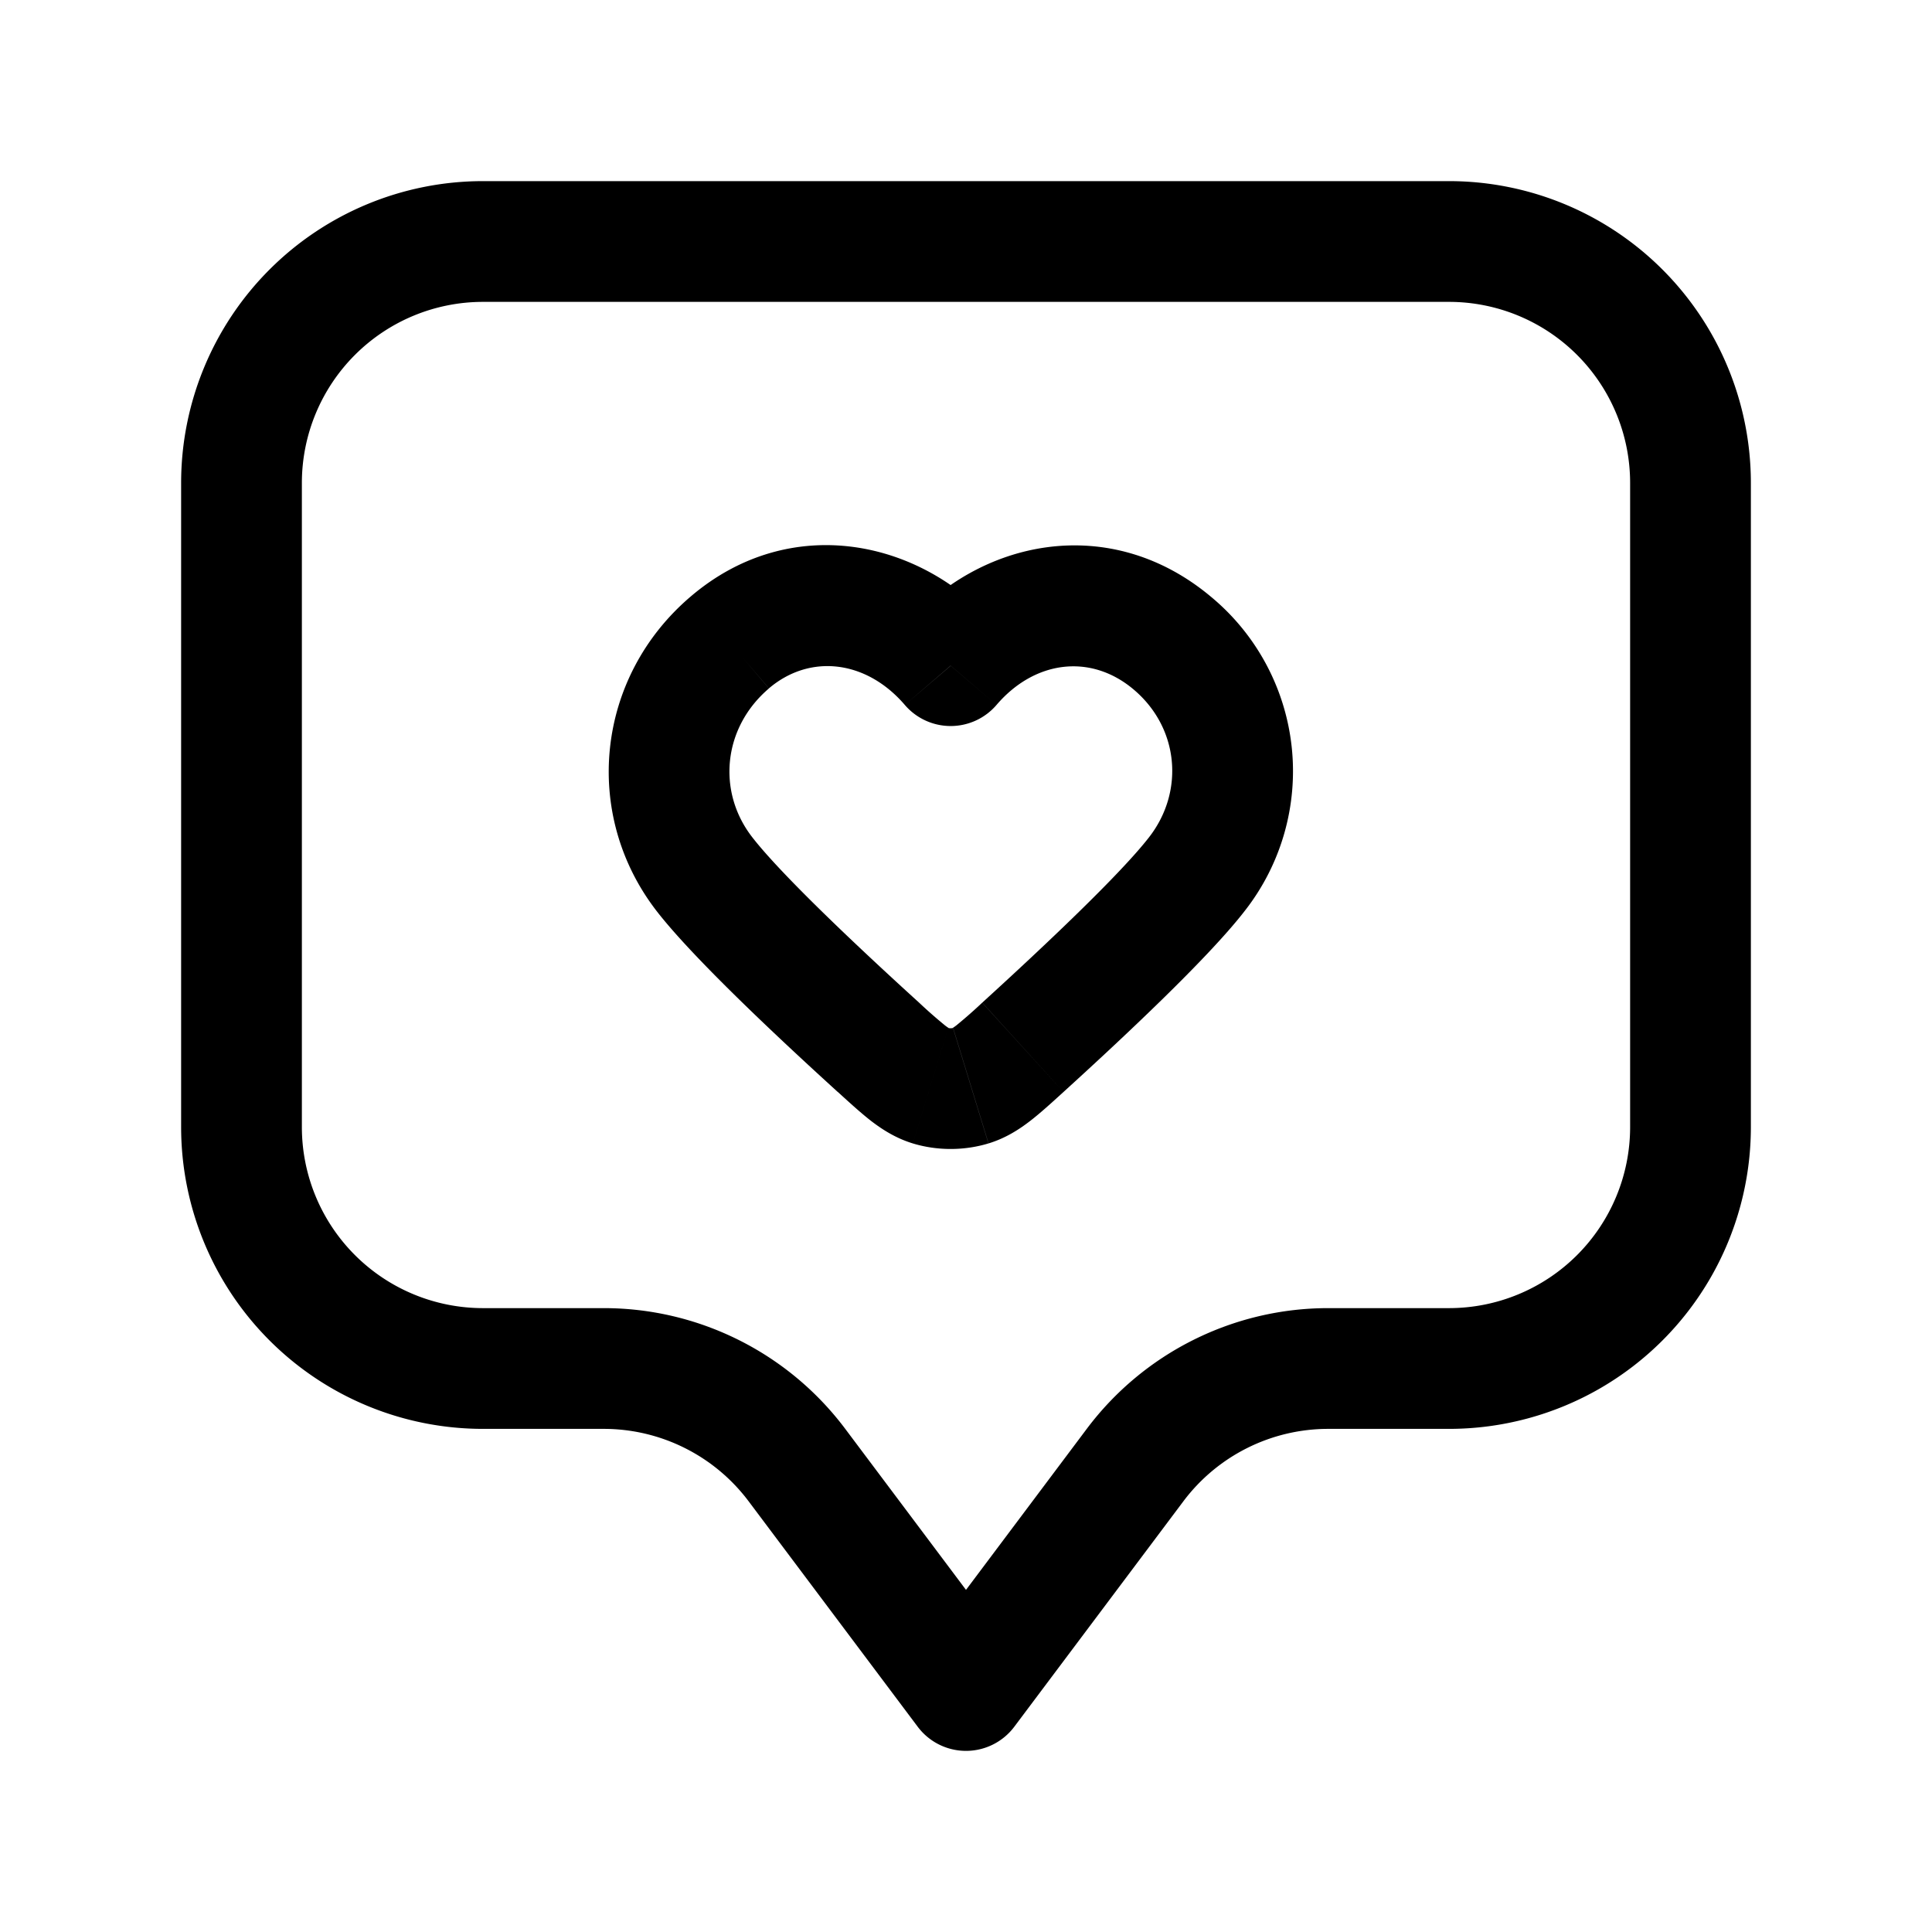 <svg xmlns="http://www.w3.org/2000/svg" width="24" height="24" fill="none" viewBox="0 0 24 24">
  <path fill="#000" d="m11.81 8.27-.57.487a.75.75 0 0 0 1.139 0l-.57-.488Zm-3.056 2.593-.592.46.592-.46Zm6.11 0 .592.46-.592-.46Zm-3.952 2.147.505-.555-.505.555Zm.647.477.22-.717-.22.717Zm1.147-.477-.504-.555.504.555Zm-.647.477-.22-.717.22.717ZM14.1 18.2l.6.45-.6-.45ZM12 21l-.6.45a.75.75 0 0 0 1.2 0L12 21Zm-2.1-2.8.6-.45-.6.45Zm2.479-10.419c-.92-1.074-2.555-1.433-3.8-.37l.973 1.14c.51-.433 1.209-.352 1.688.206l1.139-.976Zm-3.8-.37c-1.178 1.004-1.354 2.708-.417 3.913l1.184-.922c-.44-.564-.369-1.36.206-1.85L8.58 7.41Zm6.877 3.913a2.813 2.813 0 0 0-.424-3.92l-.958 1.154c.572.475.645 1.272.199 1.844l1.183.922Zm-.424-3.92c-1.253-1.04-2.866-.704-3.792.377l1.139.976c.473-.552 1.164-.64 1.695-.199l.958-1.154Zm-6.87 3.92c.458.588 1.515 1.577 2.245 2.241l1.01-1.11c-.762-.692-1.71-1.588-2.071-2.053l-1.184.922Zm5.049 2.241c.73-.664 1.788-1.653 2.245-2.241l-1.183-.922c-.362.465-1.31 1.36-2.071 2.053l1.009 1.11Zm-2.803 0c.145.132.286.261.416.362.14.107.306.213.515.277l.44-1.434c.024.007.02.014-.04-.032a5.968 5.968 0 0 1-.322-.283l-1.01 1.11Zm1.794-1.11a6.05 6.05 0 0 1-.322.283c-.061.046-.065.04-.04.032l.44 1.434c.209-.064.375-.17.514-.277.13-.1.272-.23.417-.362l-1.01-1.11Zm-.863 1.749c.302.092.638.092.94 0l-.44-1.434a.134.134 0 0 1-.06 0l-.44 1.434ZM6 3.75h12v-1.5H6v1.5ZM20.25 6v8h1.5V6h-1.5ZM18 16.25h-1.5v1.5H18v-1.5Zm-4.5 1.5-2.1 2.8 1.2.9 2.1-2.8-1.2-.9Zm-.9 2.8-2.1-2.8-1.2.9 2.1 2.8 1.2-.9Zm-5.1-4.3H6v1.5h1.5v-1.5ZM3.75 14V6h-1.5v8h1.5ZM6 16.25A2.25 2.25 0 0 1 3.75 14h-1.5A3.75 3.75 0 0 0 6 17.75v-1.5Zm10.5 0a3.75 3.75 0 0 0-3 1.5l1.2.9a2.25 2.25 0 0 1 1.8-.9v-1.5ZM20.25 14A2.25 2.25 0 0 1 18 16.25v1.5A3.75 3.75 0 0 0 21.75 14h-1.5ZM18 3.75A2.25 2.25 0 0 1 20.25 6h1.5A3.75 3.75 0 0 0 18 2.25v1.5Zm-7.5 14a3.75 3.75 0 0 0-3-1.5v1.5a2.25 2.25 0 0 1 1.8.9l1.2-.9ZM6 2.25A3.75 3.75 0 0 0 2.25 6h1.5A2.25 2.25 0 0 1 6 3.75v-1.5Z"/>
</svg>
